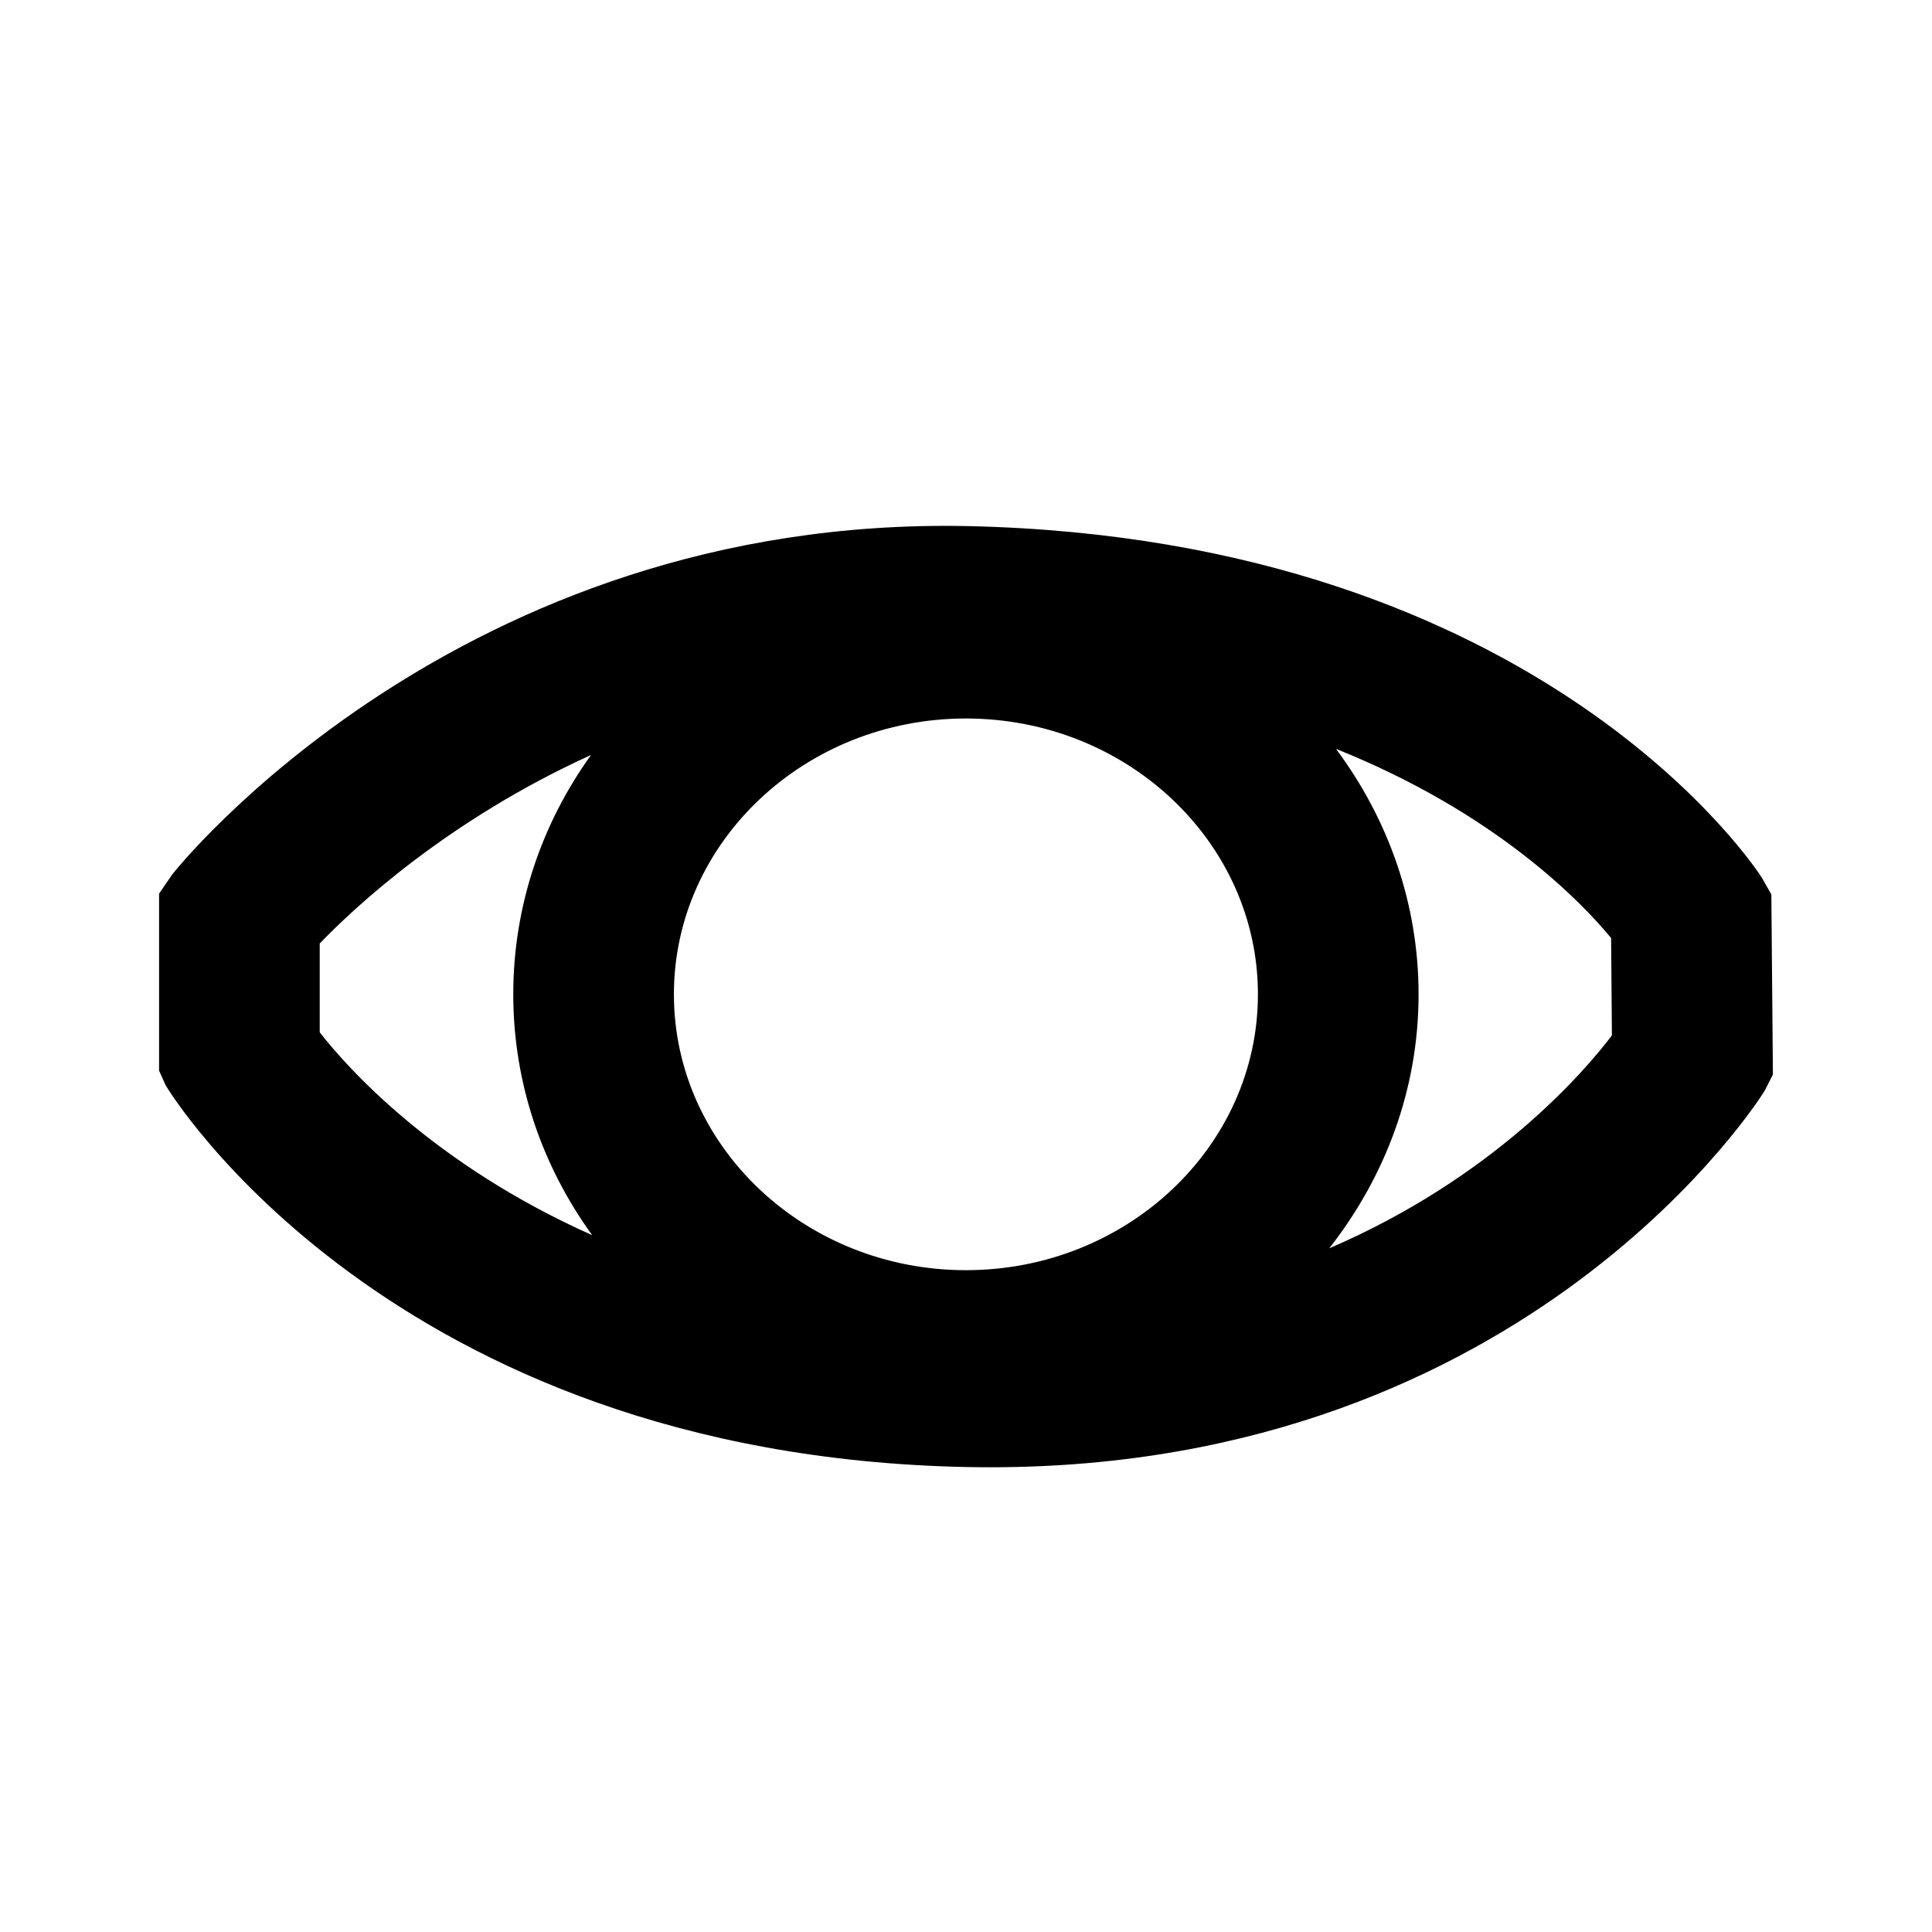 <svg xmlns="http://www.w3.org/2000/svg" width="20px" height="20px" viewBox="0 0 1024 1024">
    <path d="M704.513 661.64c29.609-37.702 47.362-84.191 47.362-134.622 0-48.419-16.283-93.219-43.764-130.097 85.421 34.203 130.676 81.878 145.81 100.257l0.425 51.617c-14.943 19.685-63.092 75.565-149.833 112.844v0zM169.462 547.167v-47.092c18.030-18.801 67.796-65.41 143.788-99.915-26.011 36.214-41.21 79.888-41.21 126.86 0 47.314 15.475 91.268 41.828 127.644-84.25-37.521-129.952-88.976-144.405-107.496v0zM511.957 673.222c-85.358 0-154.772-65.592-154.772-146.203 0-80.632 69.415-146.203 154.772-146.203 85.336 0 154.772 65.571 154.772 146.203 0 80.612-69.435 146.203-154.772 146.203v0zM938.852 474.095l-4.917-8.706c-1.001-1.81-114.924-179.763-420.68-186.539-270.739-5.791-420.85 182.96-422.148 184.87l-6.791 9.933v93.823l3.384 7.541c0.894 1.97 118.543 196.312 424.532 202.545 4.279 0.081 8.493 0.12 12.708 0.12 286.066 0 409.461-197.74 410.505-199.79l4.236-8.385-0.83-95.411z"></path>
</svg>

